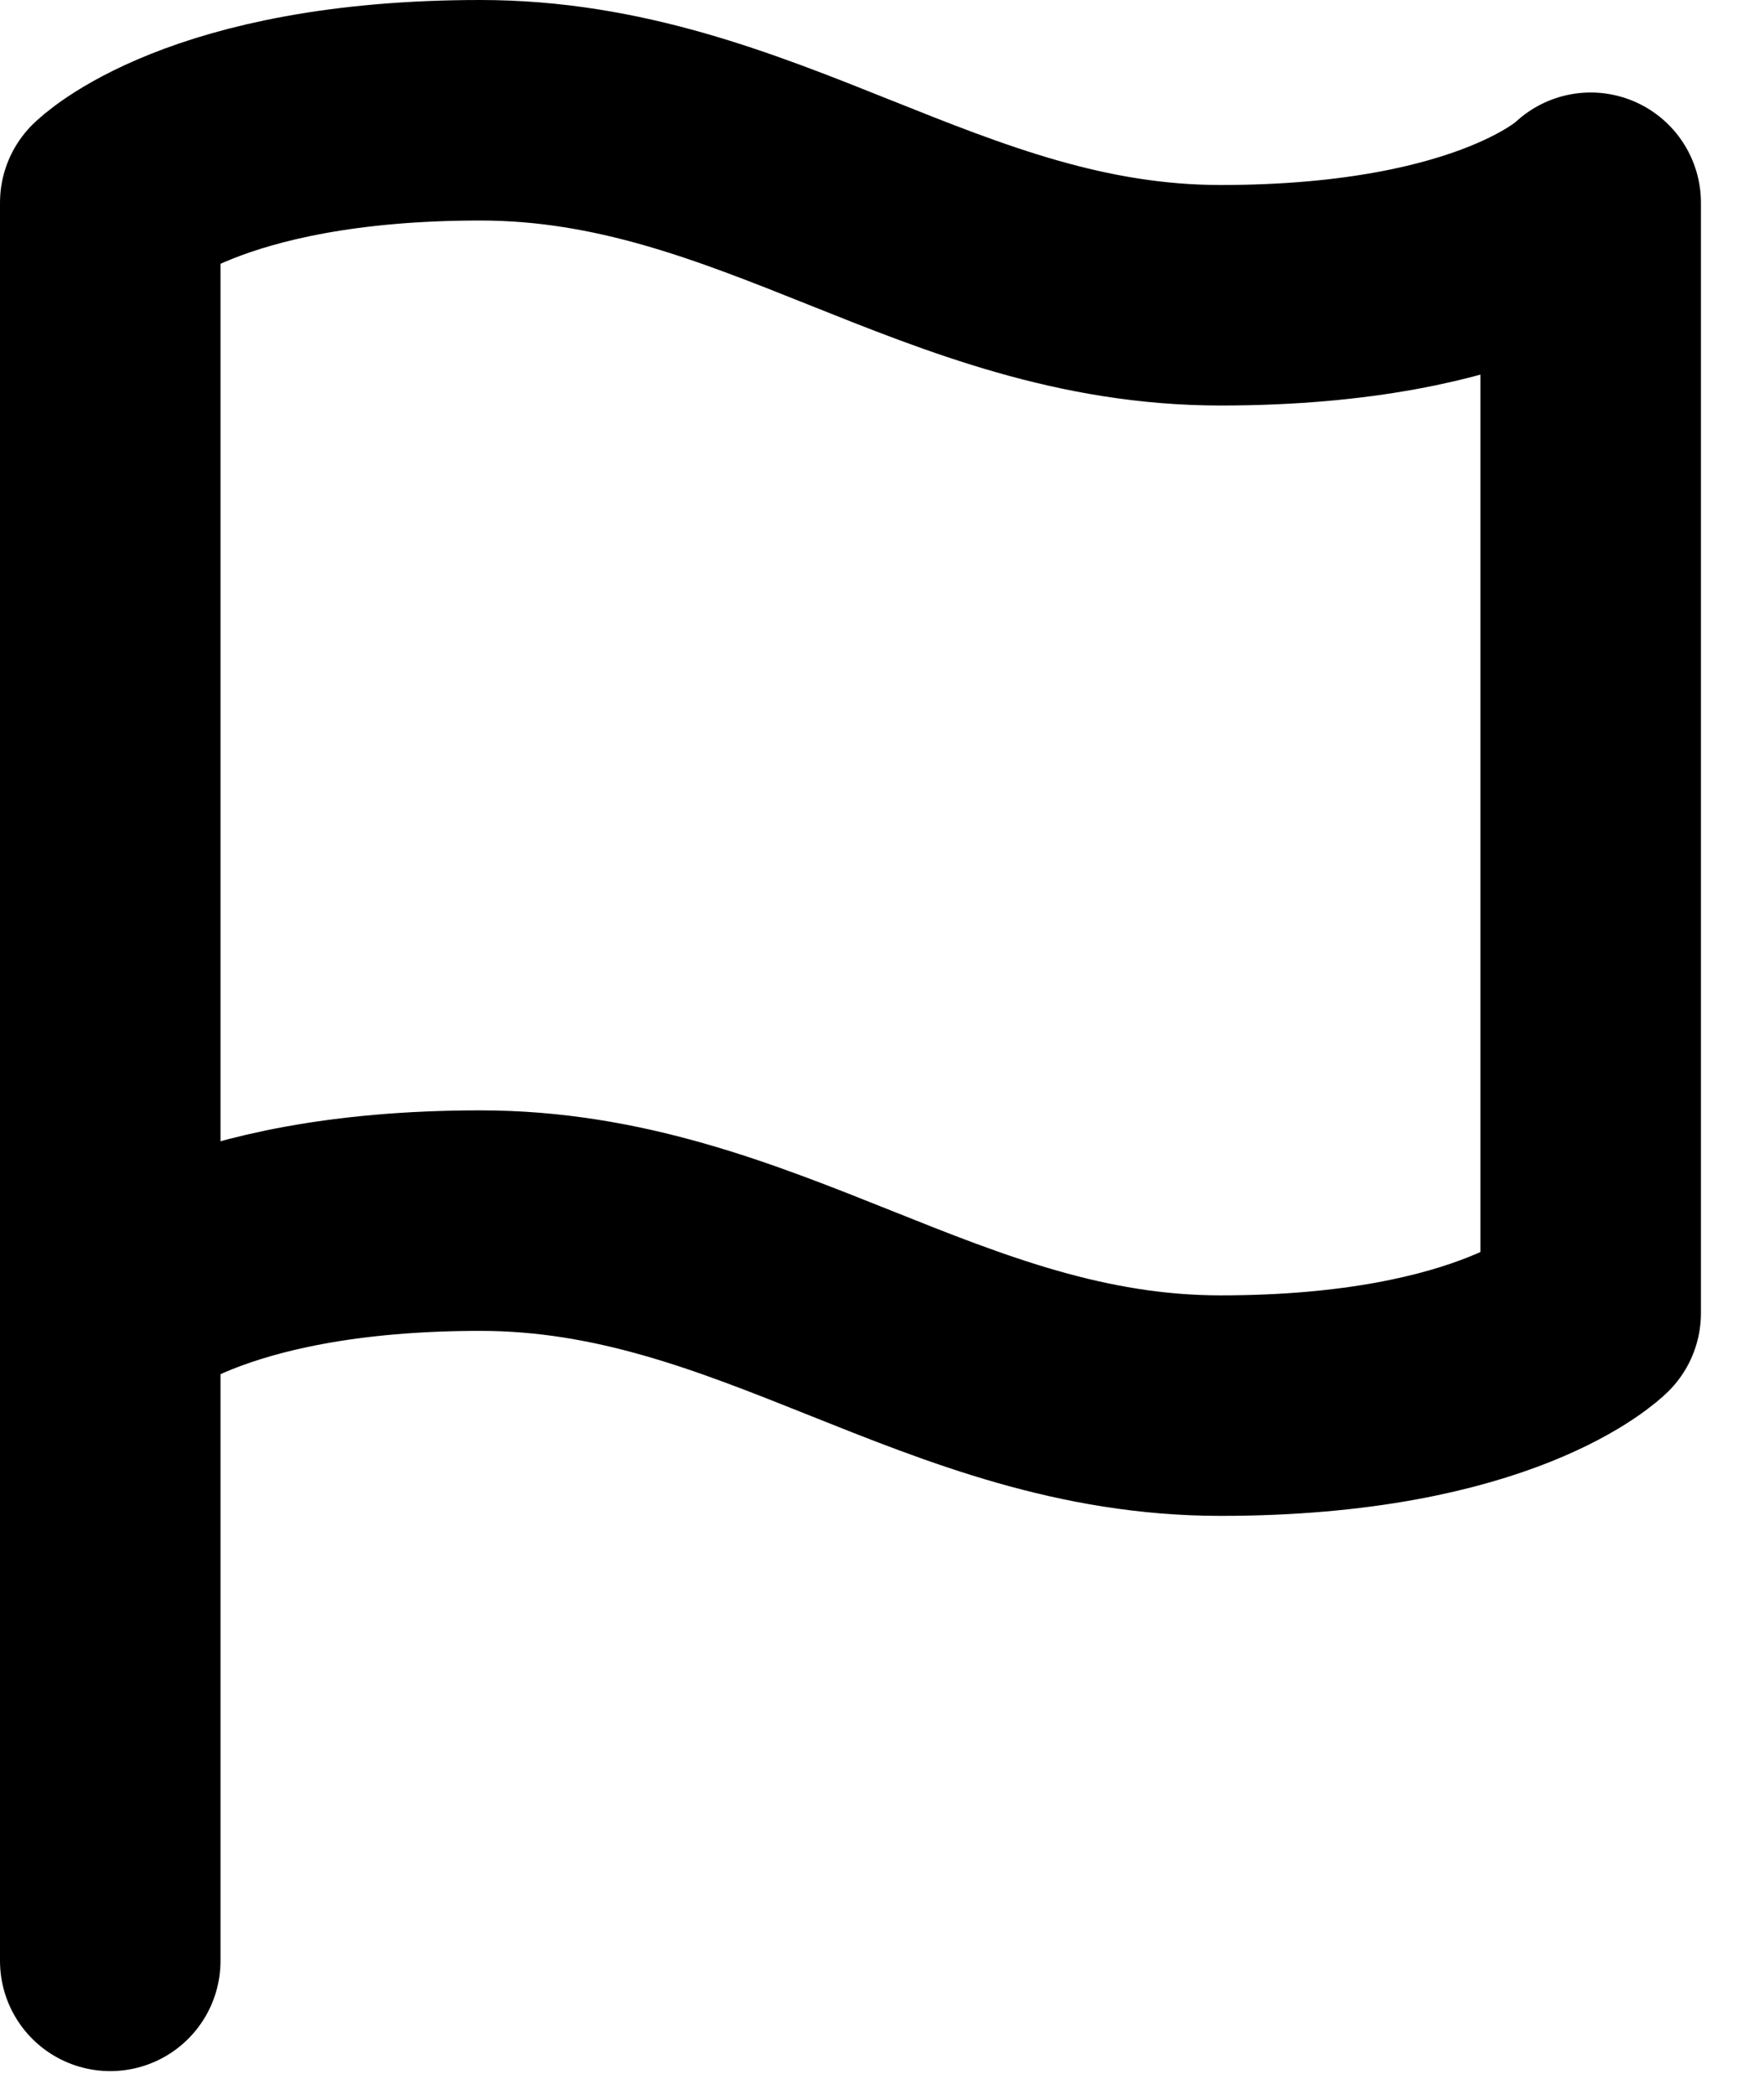 <svg width="16" height="19" viewBox="0 0 16 19" fill="none" xmlns="http://www.w3.org/2000/svg">
<path d="M1 11.91C1 11.91 1.839 11.071 4.357 11.071C6.875 11.071 8.557 12.749 11.071 12.749C13.585 12.749 14.428 11.91 14.428 11.91V1.839C14.428 1.839 13.589 2.678 11.071 2.678C8.553 2.678 6.875 1 4.357 1C1.839 1 1 1.839 1 1.839V11.91Z" stroke="black" stroke-width="2" stroke-linecap="round" stroke-linejoin="round"/>
<path d="M1 17.785V11.91" stroke="black" stroke-width="2" stroke-linecap="round" stroke-linejoin="round"/>
</svg>
